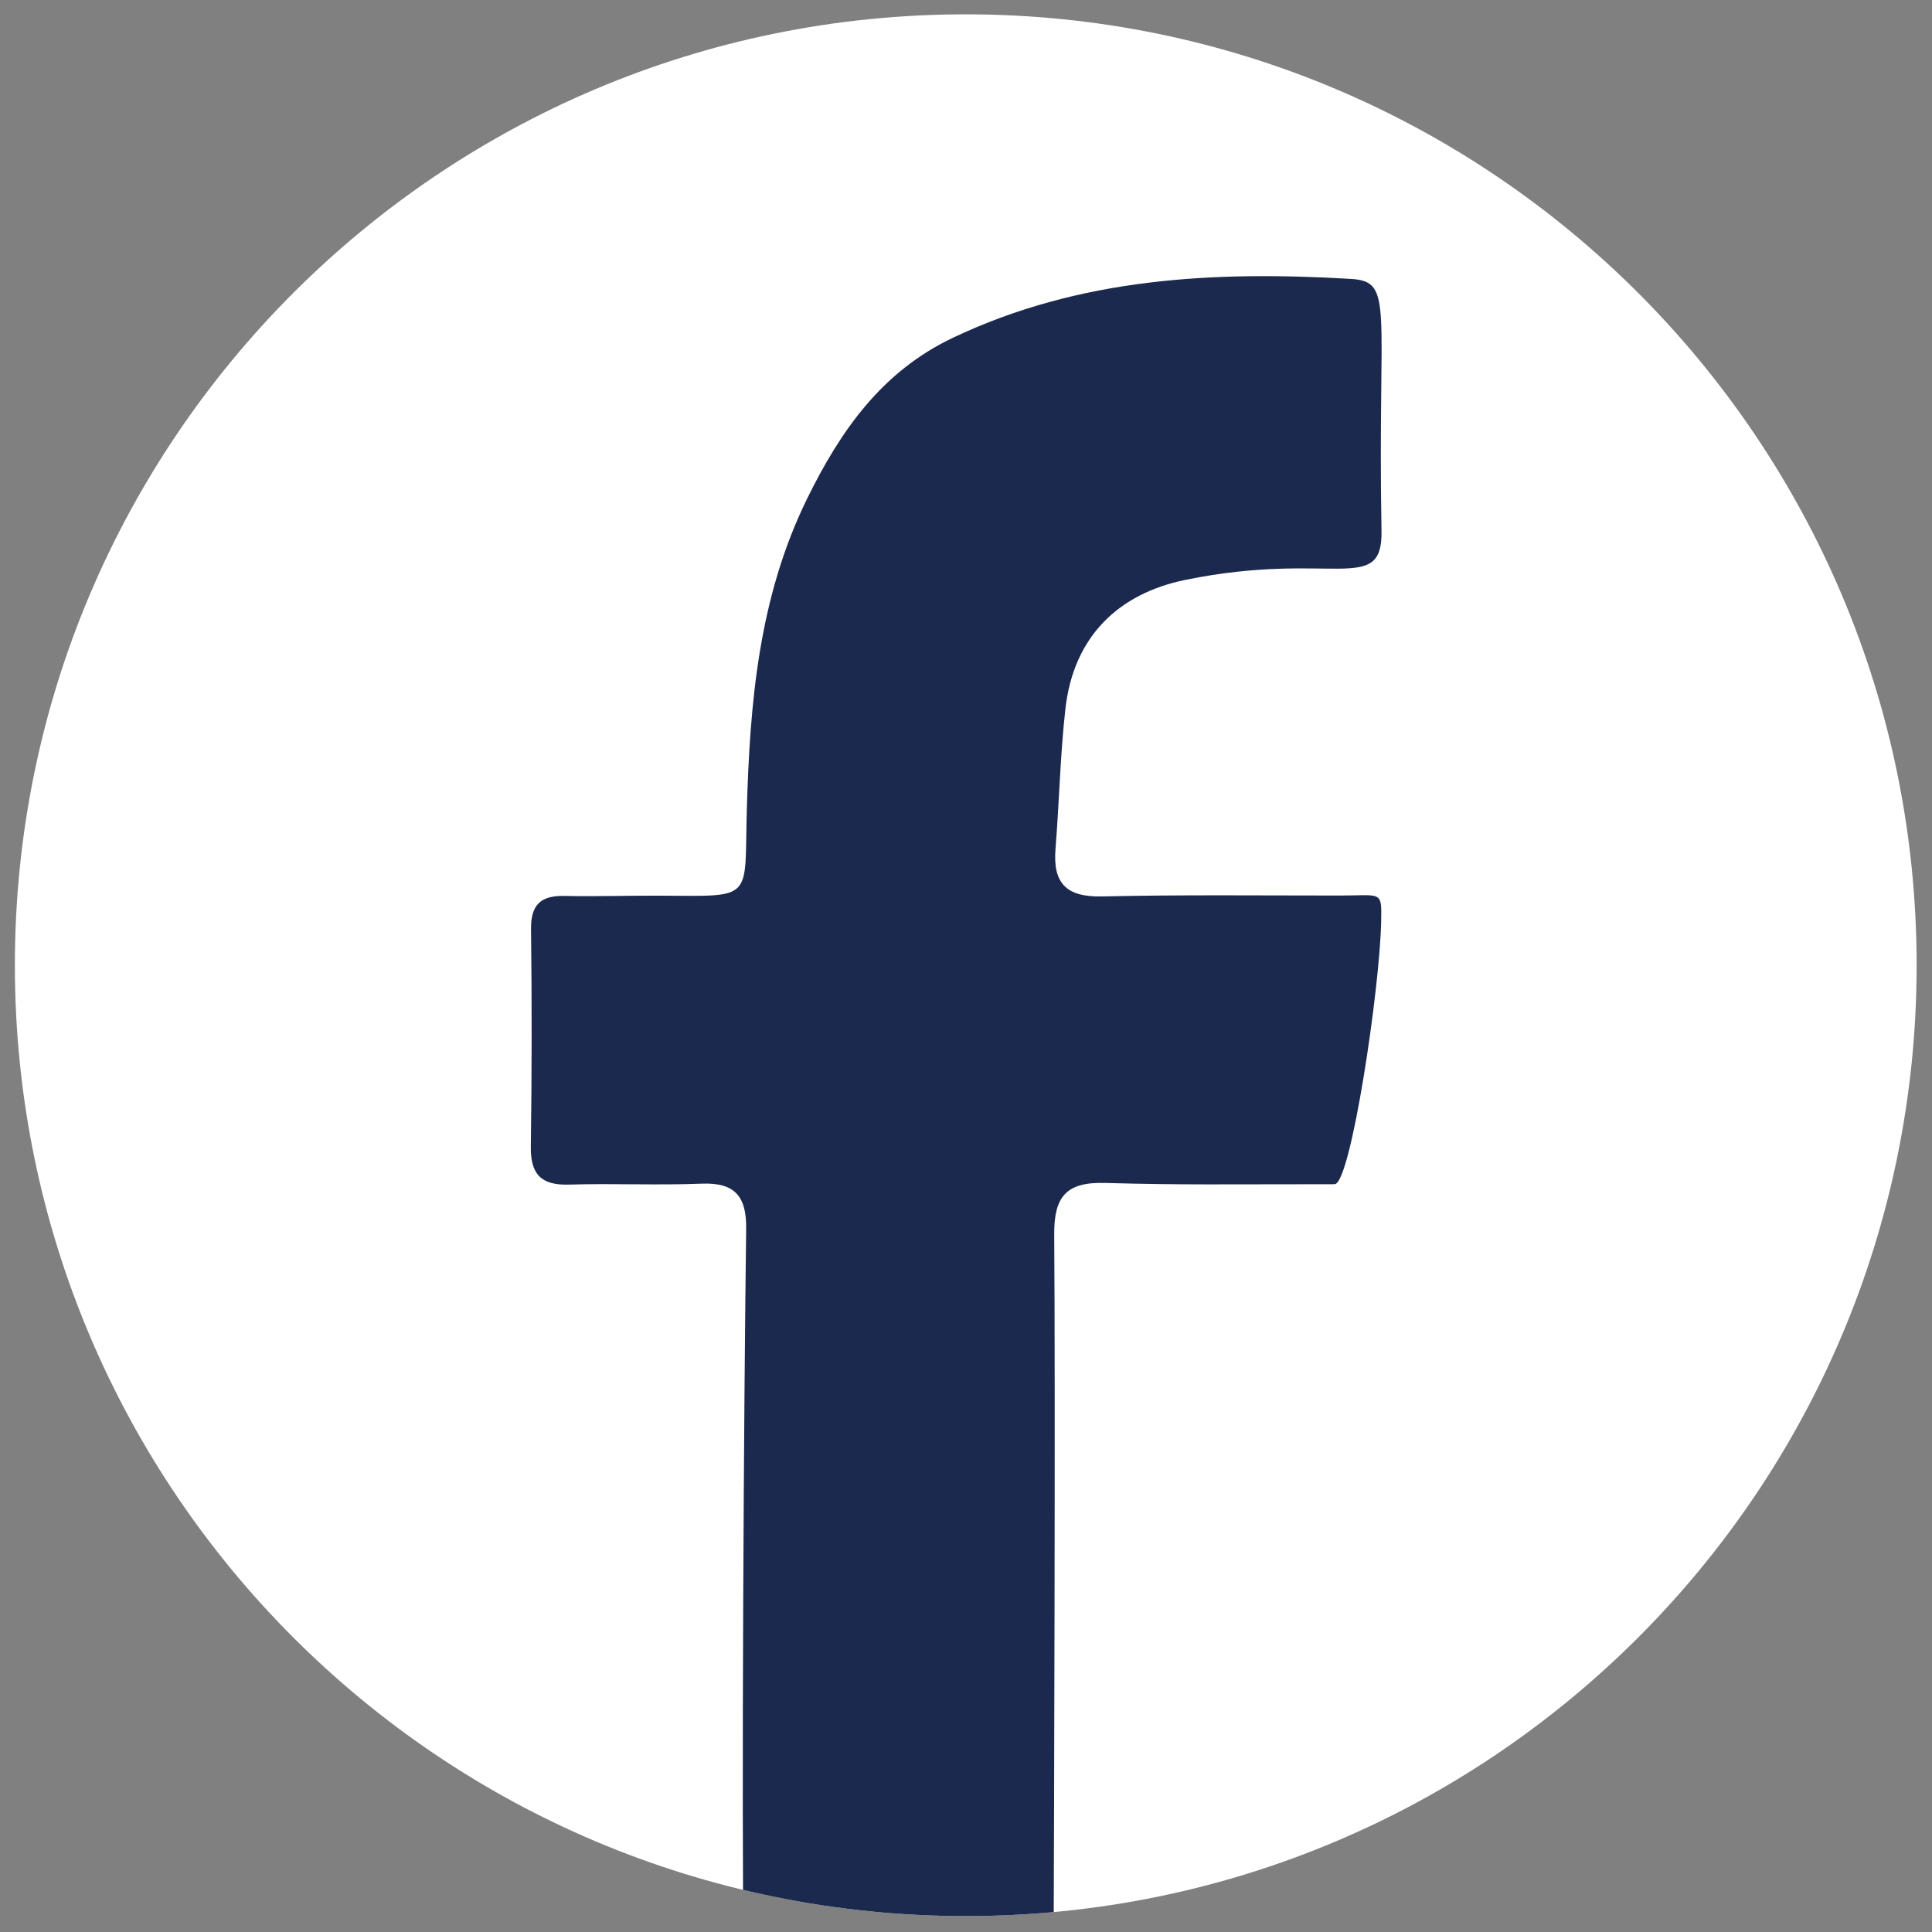 <?xml version="1.0" encoding="UTF-8" standalone="no"?>
<!-- Created with Inkscape (http://www.inkscape.org/) -->

<svg
   version="1.1"
   id="svg2"
   width="46.667"
   height="46.667"
   viewBox="0 0 46.667 46.667"
   sodipodi:docname="facebook-icon.eps"
   xmlns:inkscape="http://www.inkscape.org/namespaces/inkscape"
   xmlns:sodipodi="http://sodipodi.sourceforge.net/DTD/sodipodi-0.dtd"
   xmlns="http://www.w3.org/2000/svg"
   xmlns:svg="http://www.w3.org/2000/svg">
  <rect x="0" y="0" width="46.667" height="46.667" fill="#808080" stroke="none"/>
  <defs
     id="defs6">
    <clipPath
       clipPathUnits="userSpaceOnUse"
       id="clipPath18">
      <path
         d="M 347.305,175.188 C 347.305,80.027 270.16,2.883 175,2.883 79.84,2.883 2.695,80.027 2.695,175.188 c 0,95.16 77.144,172.304 172.305,172.304 95.16,0 172.305,-77.144 172.305,-172.304 z"
         id="path16" />
    </clipPath>
  </defs>
  <sodipodi:namedview
     id="namedview4"
     pagecolor="#ffffff"
     bordercolor="#000000"
     borderopacity="0.25"
     inkscape:showpageshadow="2"
     inkscape:pageopacity="0.0"
     inkscape:pagecheckerboard="0"
     inkscape:deskcolor="#d1d1d1" />
  <g
     id="g8"
     inkscape:groupmode="layer"
     inkscape:label="ink_ext_XXXXXX"
     transform="matrix(1.333,0,0,-1.333,0,46.667)">
    <g
       id="g10"
       transform="scale(0.1)">
      <g
         id="g12">
        <g
           id="g14"
           clip-path="url(#clipPath18)">
          <path
             d="M 347.305,175.188 C 347.305,80.027 270.16,2.883 175,2.883 79.84,2.883 2.695,80.027 2.695,175.188 c 0,95.16 77.144,172.304 172.305,172.304 95.16,0 172.305,-77.144 172.305,-172.304"
             style="fill:#ffffff;fill-opacity:1;fill-rule:nonzero;stroke:none"
             id="path20" />
          <path
             d="m 191.262,196.234 c -0.496,-6.222 1.992,-8.718 8.398,-8.582 14.34,0.321 28.699,0.161 43.059,0.161 7.64,0 7.652,0.957 7.562,-4.555 -0.23,-12.406 -5.535,-47.754 -8.445,-47.754 -19.727,0 -27.746,-0.16 -41.602,0.23 -7.027,0.196 -9.261,-2.464 -9.203,-9.379 0.219,-28.066 -0.023,-109.144 -0.117,-131.085 -11.922,-2.359 -24.254,-3.602 -36.879,-3.602 -6.5,0 -12.933,0.332 -19.262,0.977 -0.437,30.262 0.036,104.91 0.438,134.746 0.078,5.867 -1.992,8.457 -8.066,8.214 -8.02,-0.32 -16.051,0.071 -24.075,-0.171 -5.051,-0.149 -6.949,1.91 -6.879,6.89 0.184,13.133 0.195,26.274 0.035,39.414 -0.047,4.43 1.781,6.098 6.062,6.004 5.836,-0.125 11.668,0.082 17.504,0.047 16.949,-0.09 15.086,-0.941 15.531,15.328 0.543,19.481 2.129,38.742 10.981,56.707 6.05,12.301 13.531,22.957 26.359,29.055 22.957,10.906 47.309,12.129 72.059,10.676 8.019,-0.457 4.89,-4.867 5.617,-45.645 0.215,-11.855 -9.012,-3.488 -35.488,-8.887 -12.235,-2.484 -20.313,-10.343 -21.786,-23.332 -0.953,-8.437 -1.117,-16.972 -1.804,-25.457"
             style="fill:#1c294e;fill-opacity:1;fill-rule:nonzero;stroke:none"
             id="path22" />
        </g>
      </g>
    </g>
  </g>
</svg>
